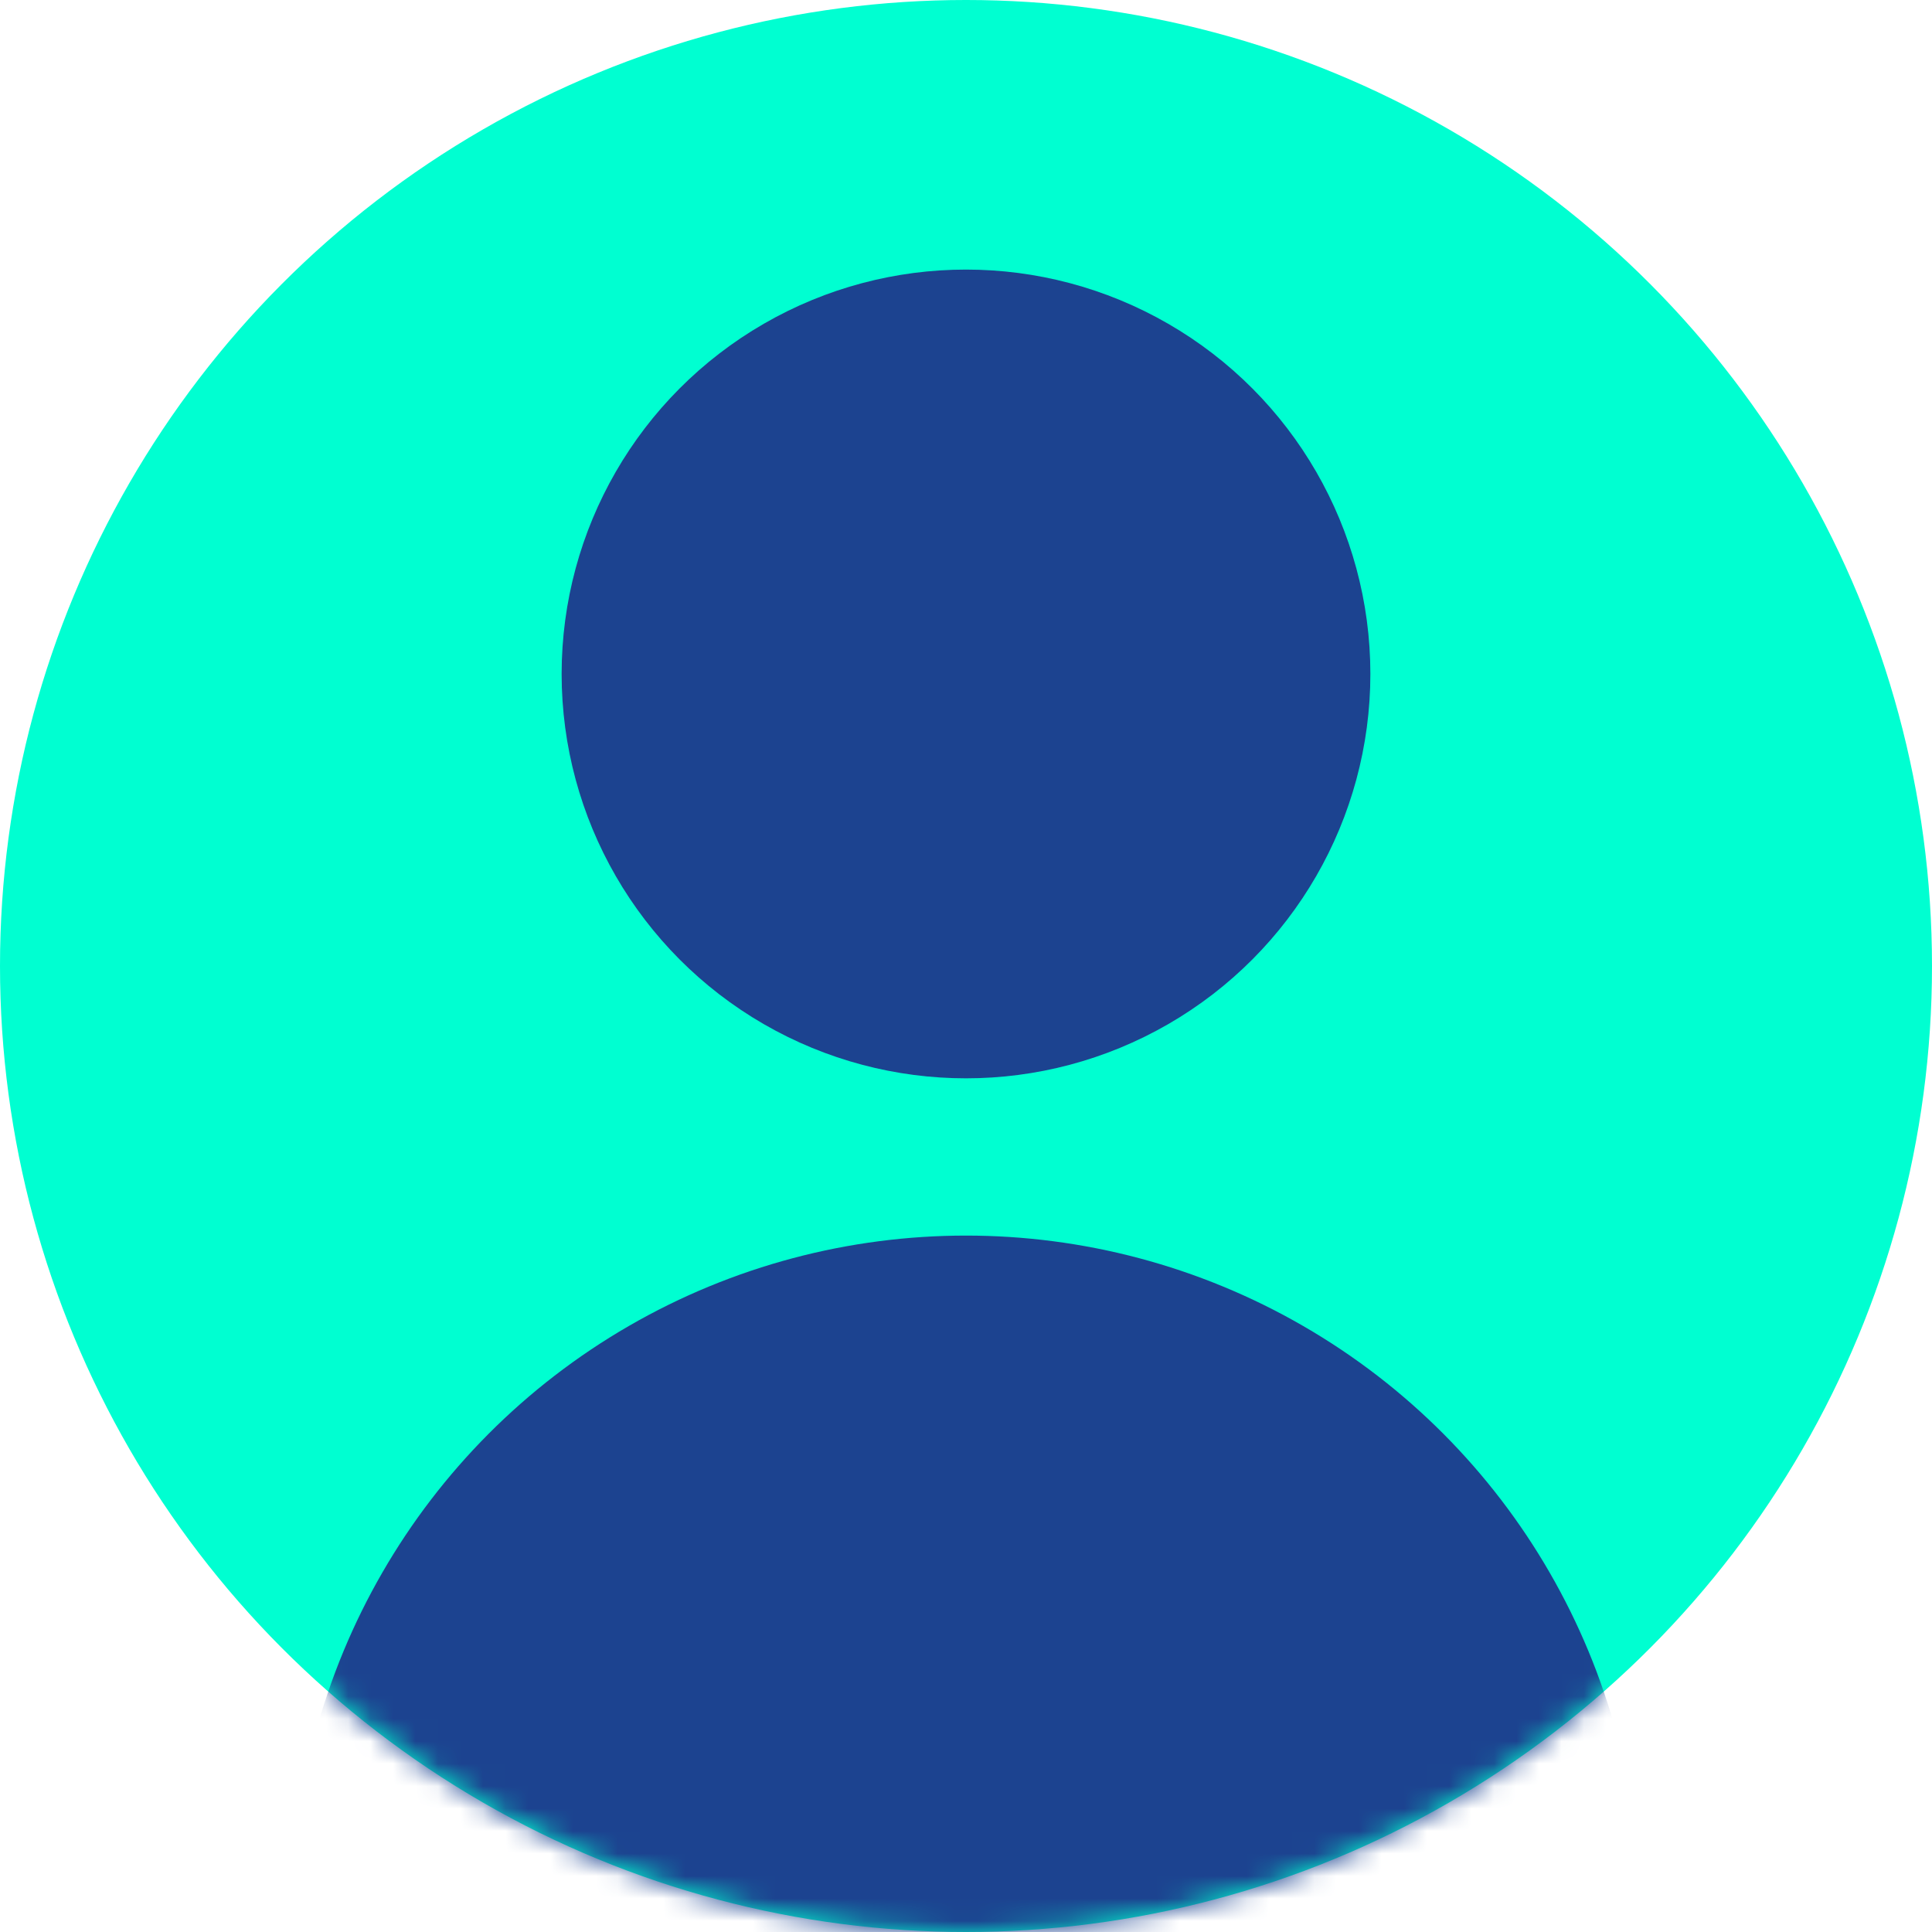 <svg width="86" height="86" viewBox="0 0 86 86" fill="none" xmlns="http://www.w3.org/2000/svg">
<circle cx="43" cy="43" r="43" fill="#00FFD1"/>
<mask id="mask0_126_486" style="mask-type:alpha" maskUnits="userSpaceOnUse" x="0" y="0" width="86" height="86">
<circle cx="43" cy="43" r="43" fill="#F0F0F0"/>
</mask>
<g mask="url(#mask0_126_486)">
<circle cx="43" cy="30" r="18" fill="#1C4390"/>
<circle cx="43" cy="85" r="30" fill="#1C4390"/>
</g>
</svg>
